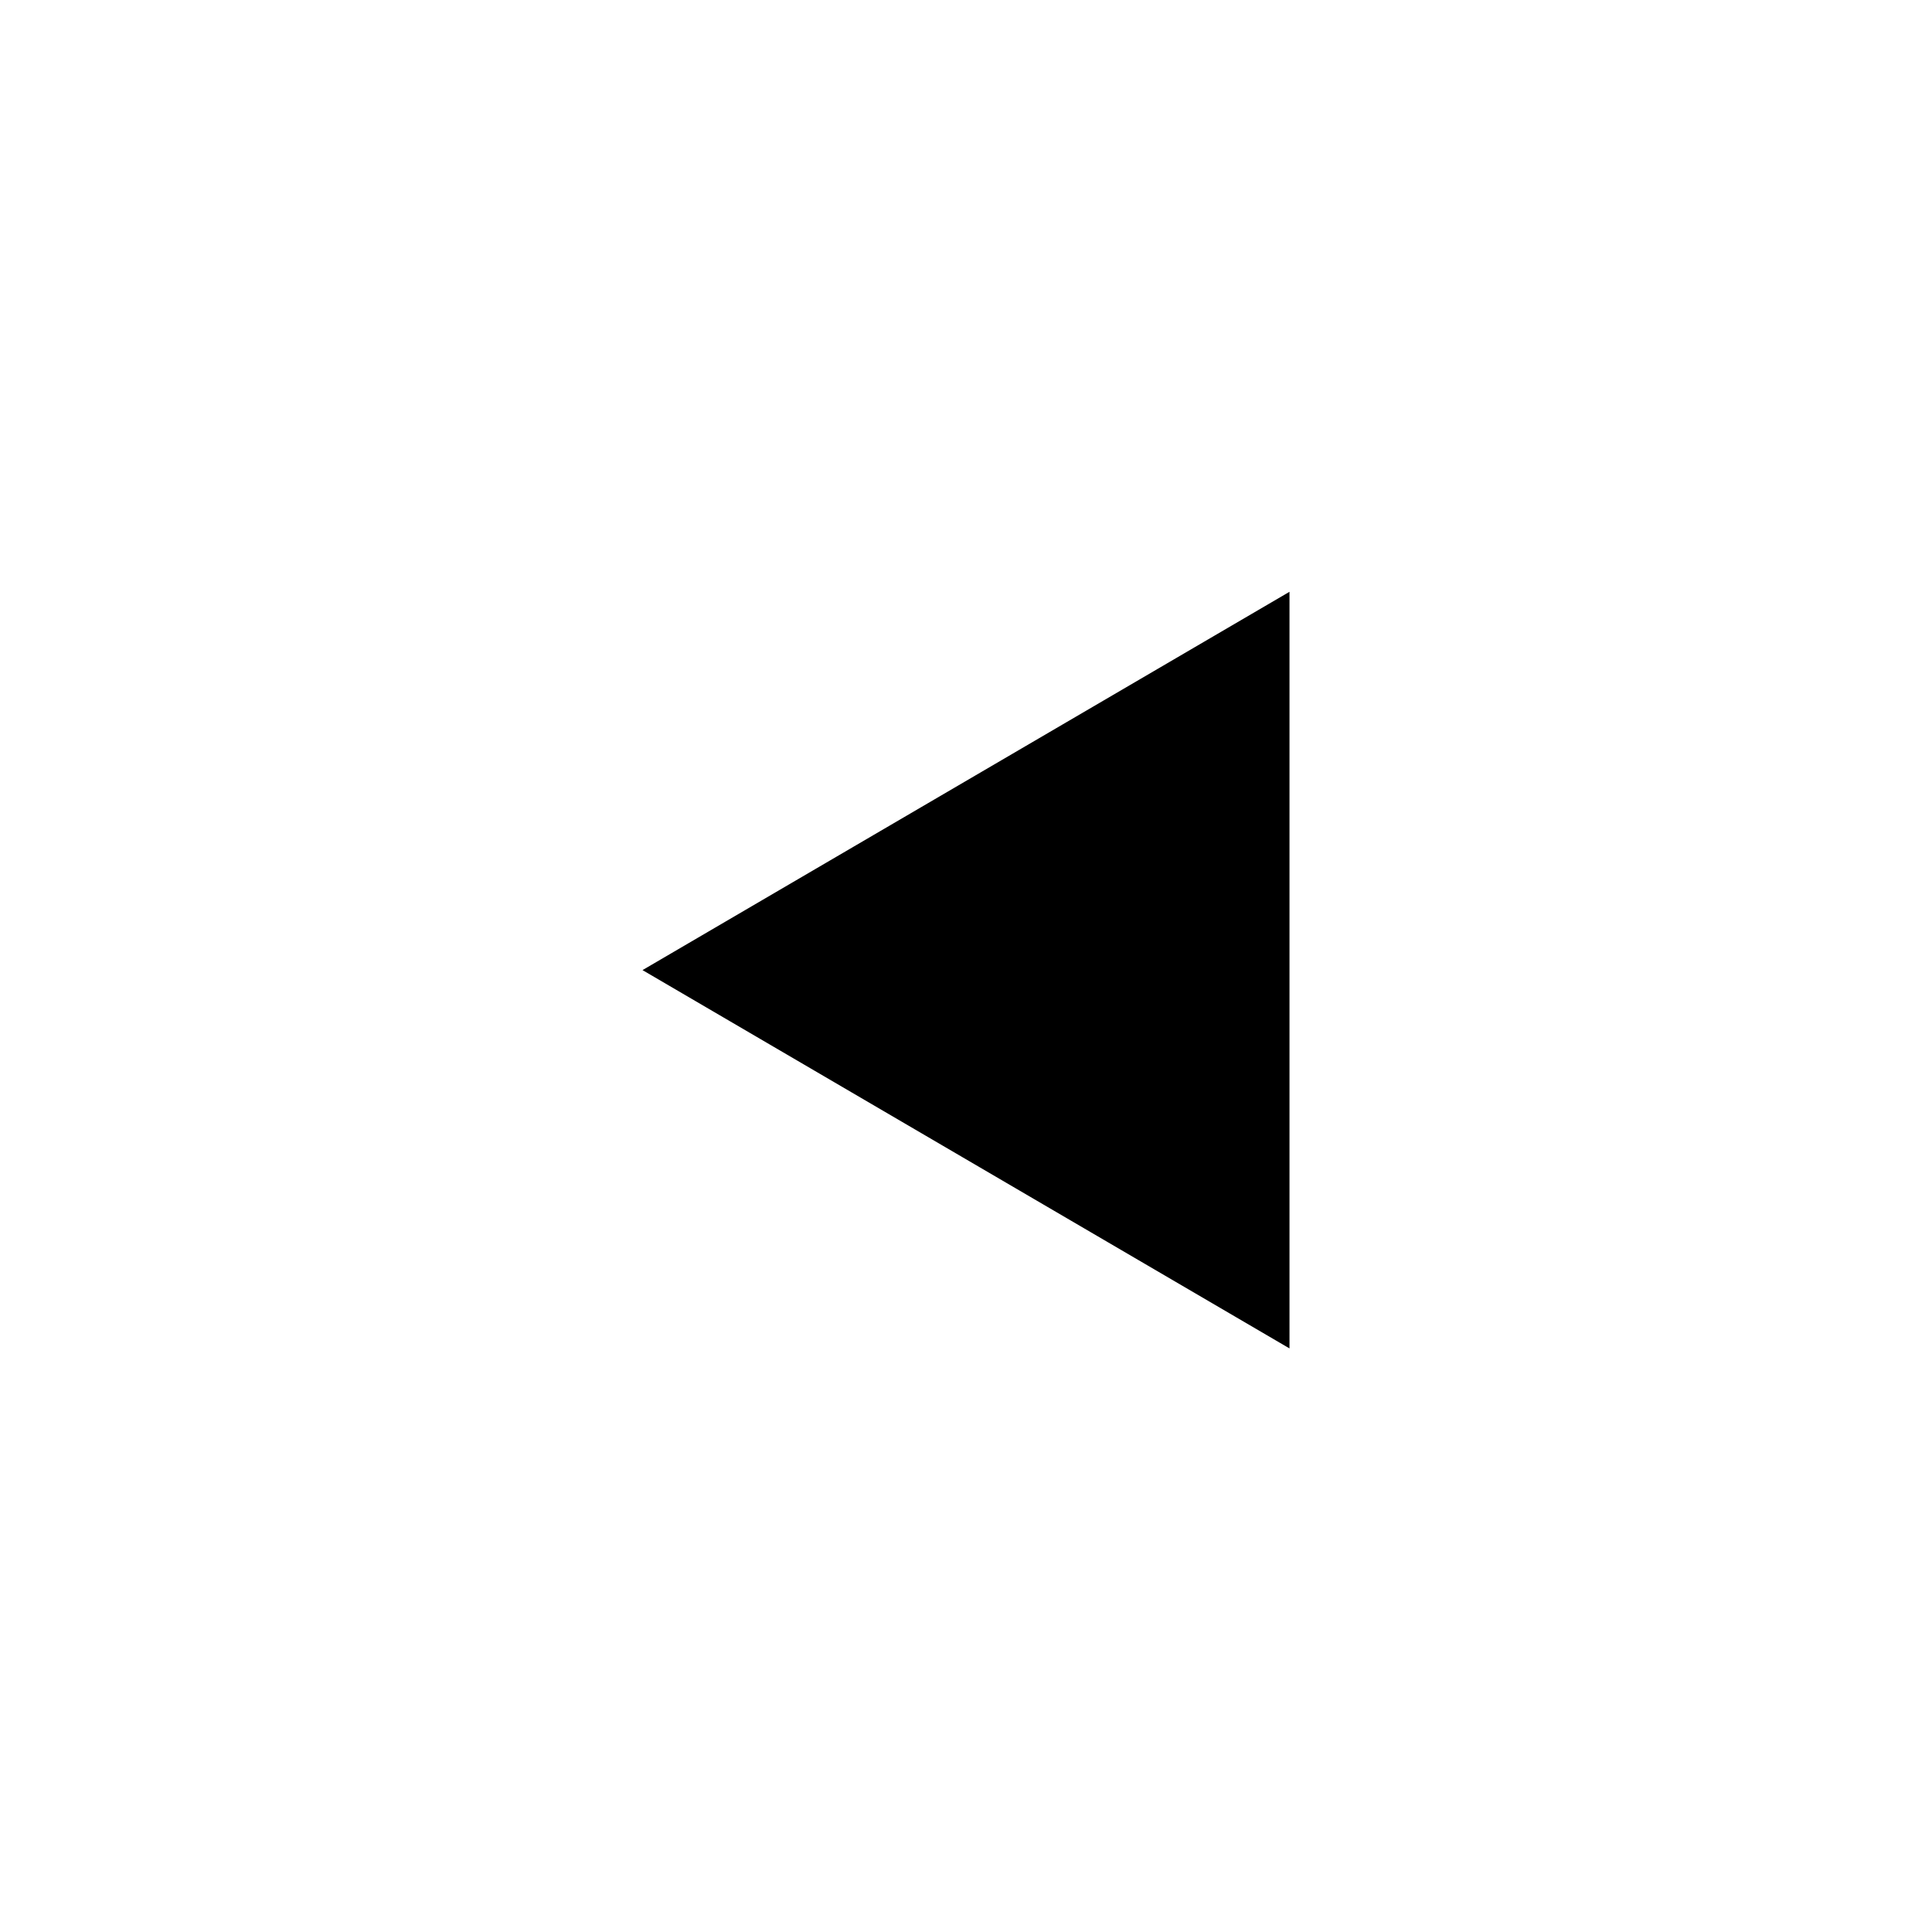 <svg width="16" height="16" xmlns="http://www.w3.org/2000/svg" xmlns:svg="http://www.w3.org/2000/svg">
 <g>
  <path id="svg_port_icon" stroke-width="1px" transform="rotate(-90 8,8) " d="m4.833,10.679l3.133,-5.358l3.133,5.358l-6.267,0z" />
 </g>
</svg>
